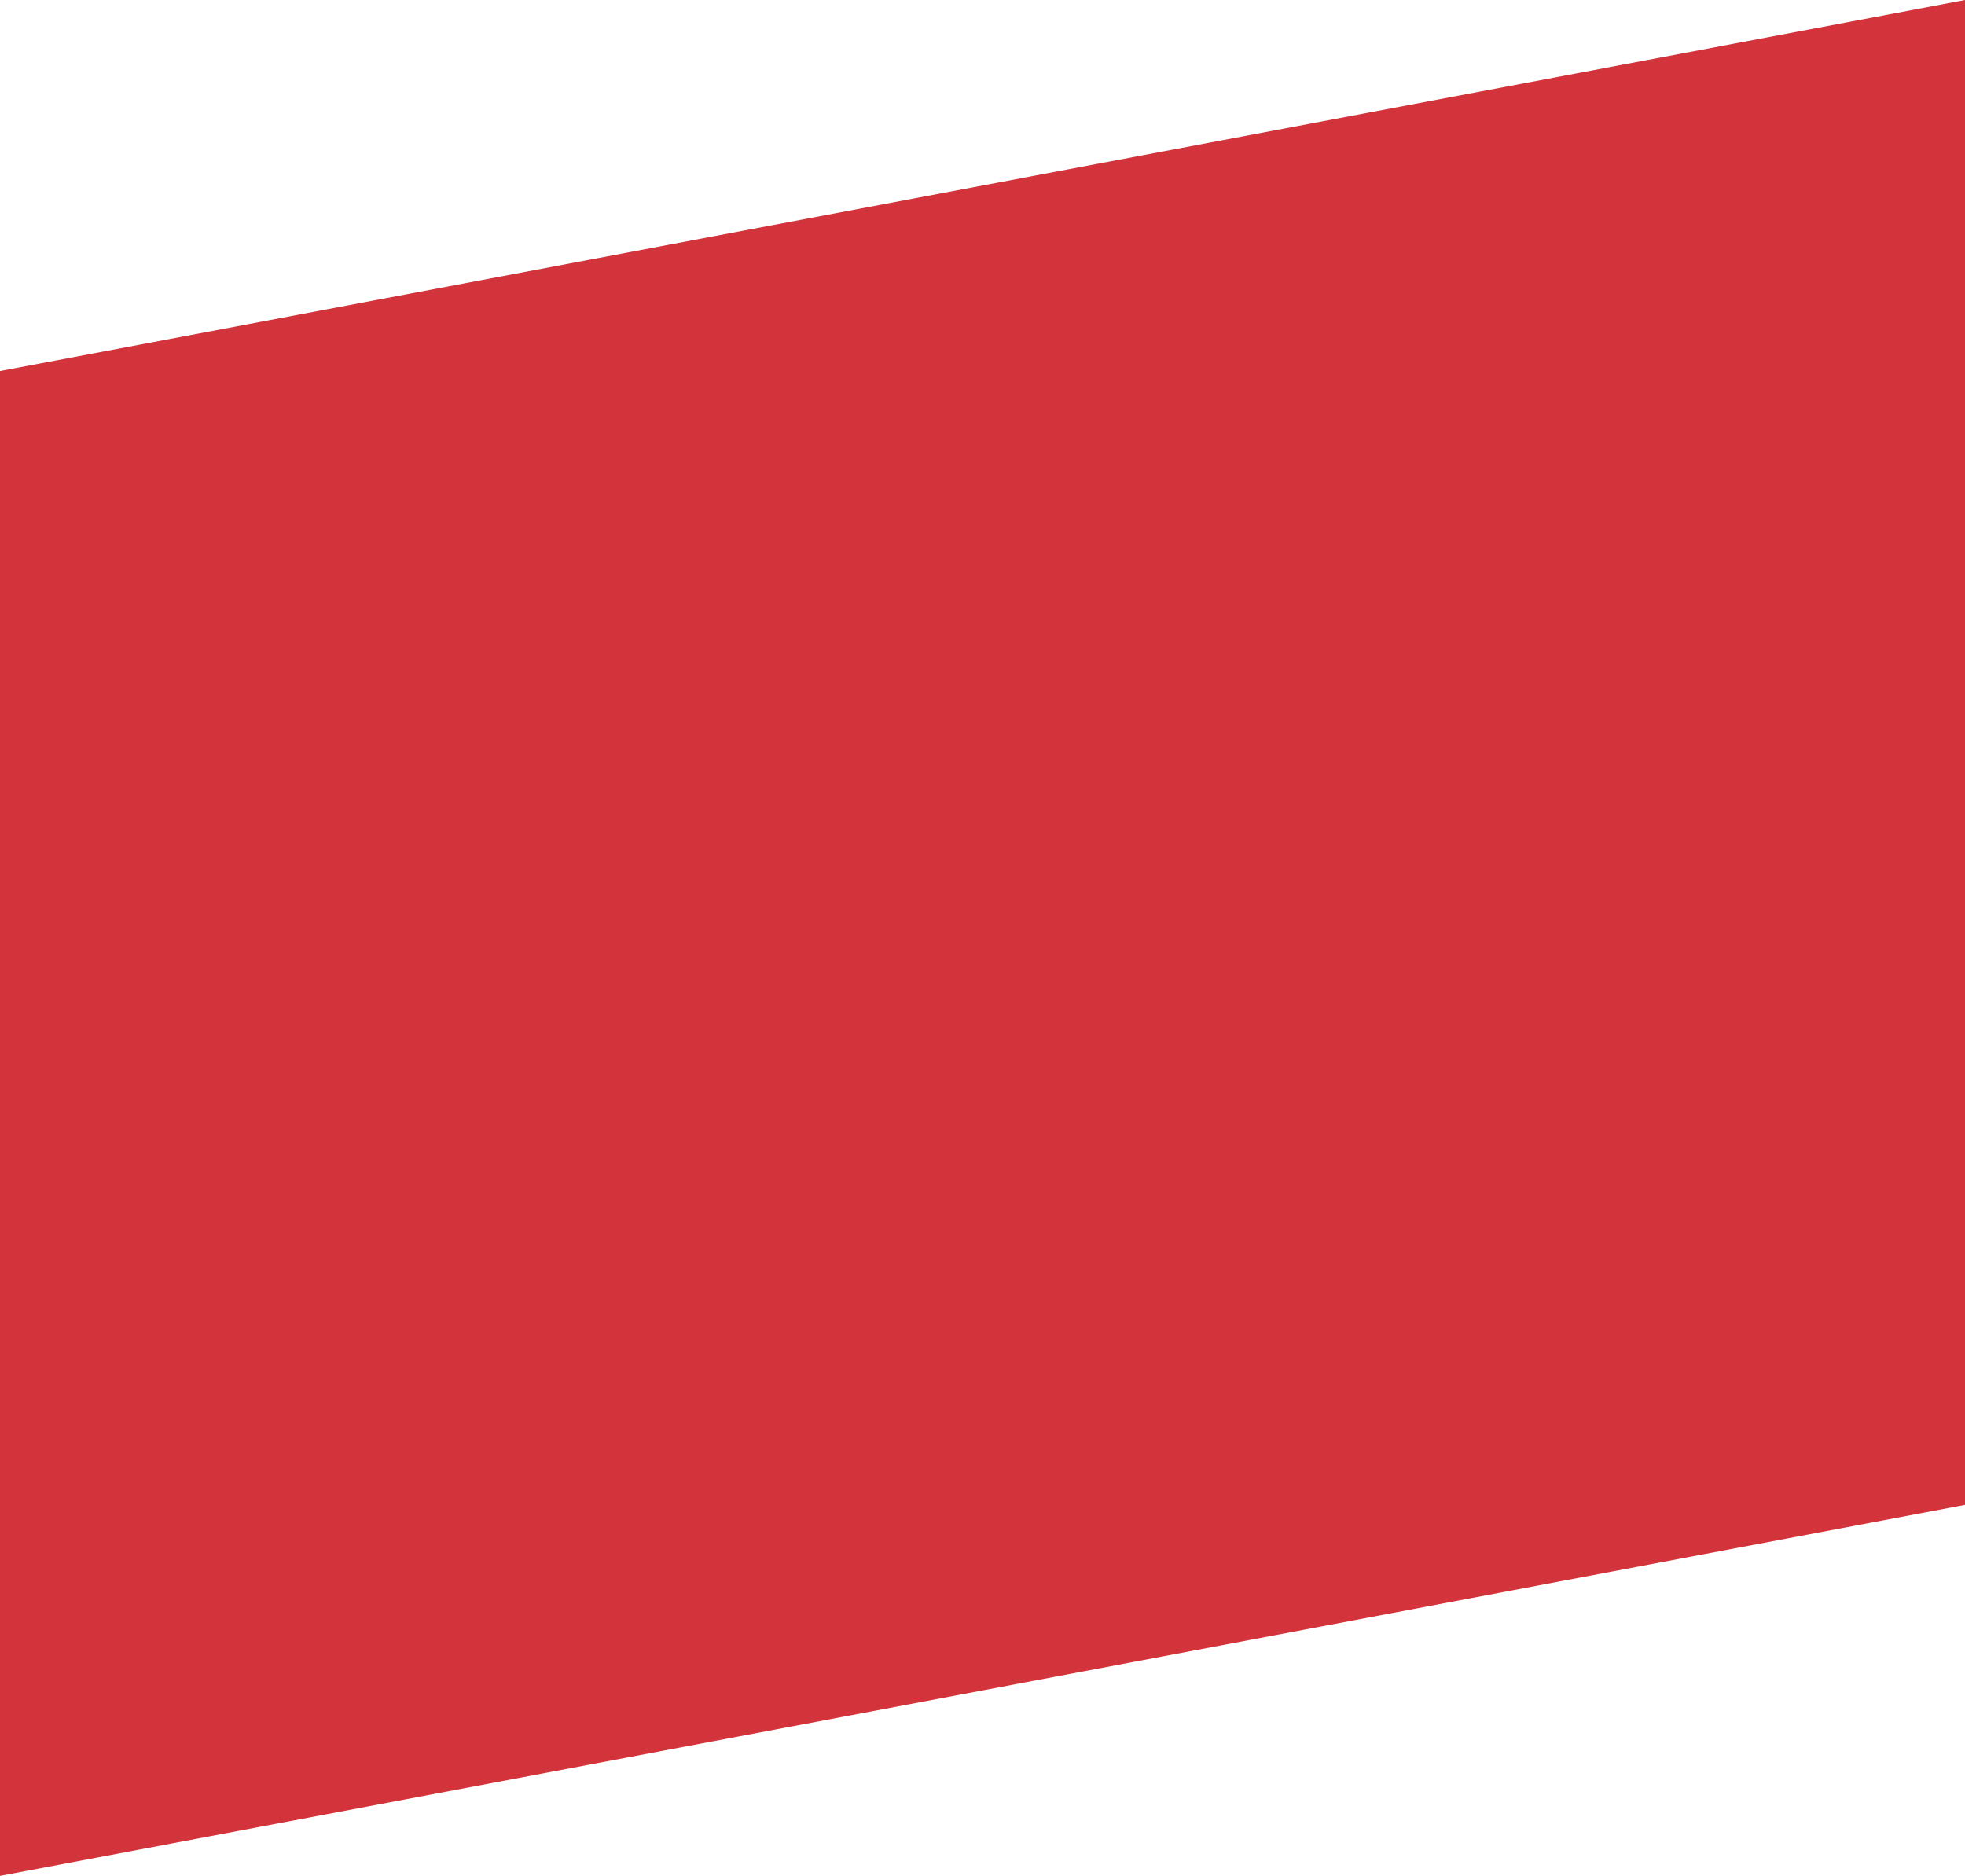<?xml version="1.0" encoding="utf-8"?>
<!-- Generator: Adobe Illustrator 24.0.0, SVG Export Plug-In . SVG Version: 6.00 Build 0)  -->
<svg version="1.1" id="Capa_1" xmlns="http://www.w3.org/2000/svg" xmlns:xlink="http://www.w3.org/1999/xlink" x="0px" y="0px"
	 viewBox="0 0 640 611.04" style="enable-background:new 0 0 640 611.04;" xml:space="preserve">
<style type="text/css">
	.st0{opacity:0.59;fill:url(#SVGID_3_);}
	.st1{opacity:0.59;fill:url(#SVGID_6_);}
	.st2{clip-path:url(#SVGID_8_);}
	.st3{fill:#FFFFFF;}
	.st4{fill:#E4333A;}
	.st5{fill:#941324;}
	.st6{fill:#C02A36;}
	.st7{fill:#D3333A;}
	.st8{fill:#409C20;}
	.st9{fill:#FFFFFF;stroke:#000000;stroke-width:3;stroke-miterlimit:10;}
	.st10{fill:#434040;}
	.st11{fill:#FFFFFF;stroke:#000000;stroke-width:1.481;stroke-miterlimit:10;}
	.st12{fill:none;stroke:#FFFFFF;stroke-width:6.526;stroke-miterlimit:10;}
	.st13{opacity:0.87;fill:#242424;}
	.st14{fill:none;stroke:#D84545;stroke-width:7.431;stroke-miterlimit:10;}
	.st15{fill:#FFFFFF;stroke:#D84545;stroke-width:7.833;stroke-miterlimit:10;}
	.st16{fill:#D84545;}
	.st17{fill:#FFFFFF;stroke:#D84545;stroke-width:5.099;stroke-miterlimit:10;}
	.st18{fill:#FFFFFF;stroke:#D84545;stroke-width:3.307;stroke-miterlimit:10;}
	.st19{fill:#FFFFFF;stroke:#000000;stroke-width:2.148;stroke-miterlimit:10;}
	.st20{fill:none;stroke:#E4333A;stroke-width:8;stroke-miterlimit:10;}
	.st21{clip-path:url(#SVGID_42_);fill:#E4333A;}
	.st22{clip-path:url(#SVGID_44_);fill:#E4333A;stroke:#E4333A;stroke-miterlimit:10;}
	.st23{fill:none;stroke:#E4333A;stroke-width:4.897;stroke-miterlimit:10;}
	.st24{fill:#FFFFFF;stroke:#E4333A;stroke-width:8;stroke-miterlimit:10;}
	.st25{fill-rule:evenodd;clip-rule:evenodd;fill:#FFFFFF;}
	.st26{clip-path:url(#SVGID_46_);fill:#E4333A;stroke:#E4333A;stroke-miterlimit:10;}
	.st27{clip-path:url(#SVGID_46_);}
	.st28{fill:#E4333A;stroke:#FFFFFF;stroke-width:2.872;stroke-miterlimit:10;}
	.st29{fill:none;stroke:#E4333A;stroke-width:4.178;stroke-miterlimit:10;}
</style>
<polygon class="st7" points="640,0 640,490.19 0,611.04 0,120.85 "/>
</svg>
